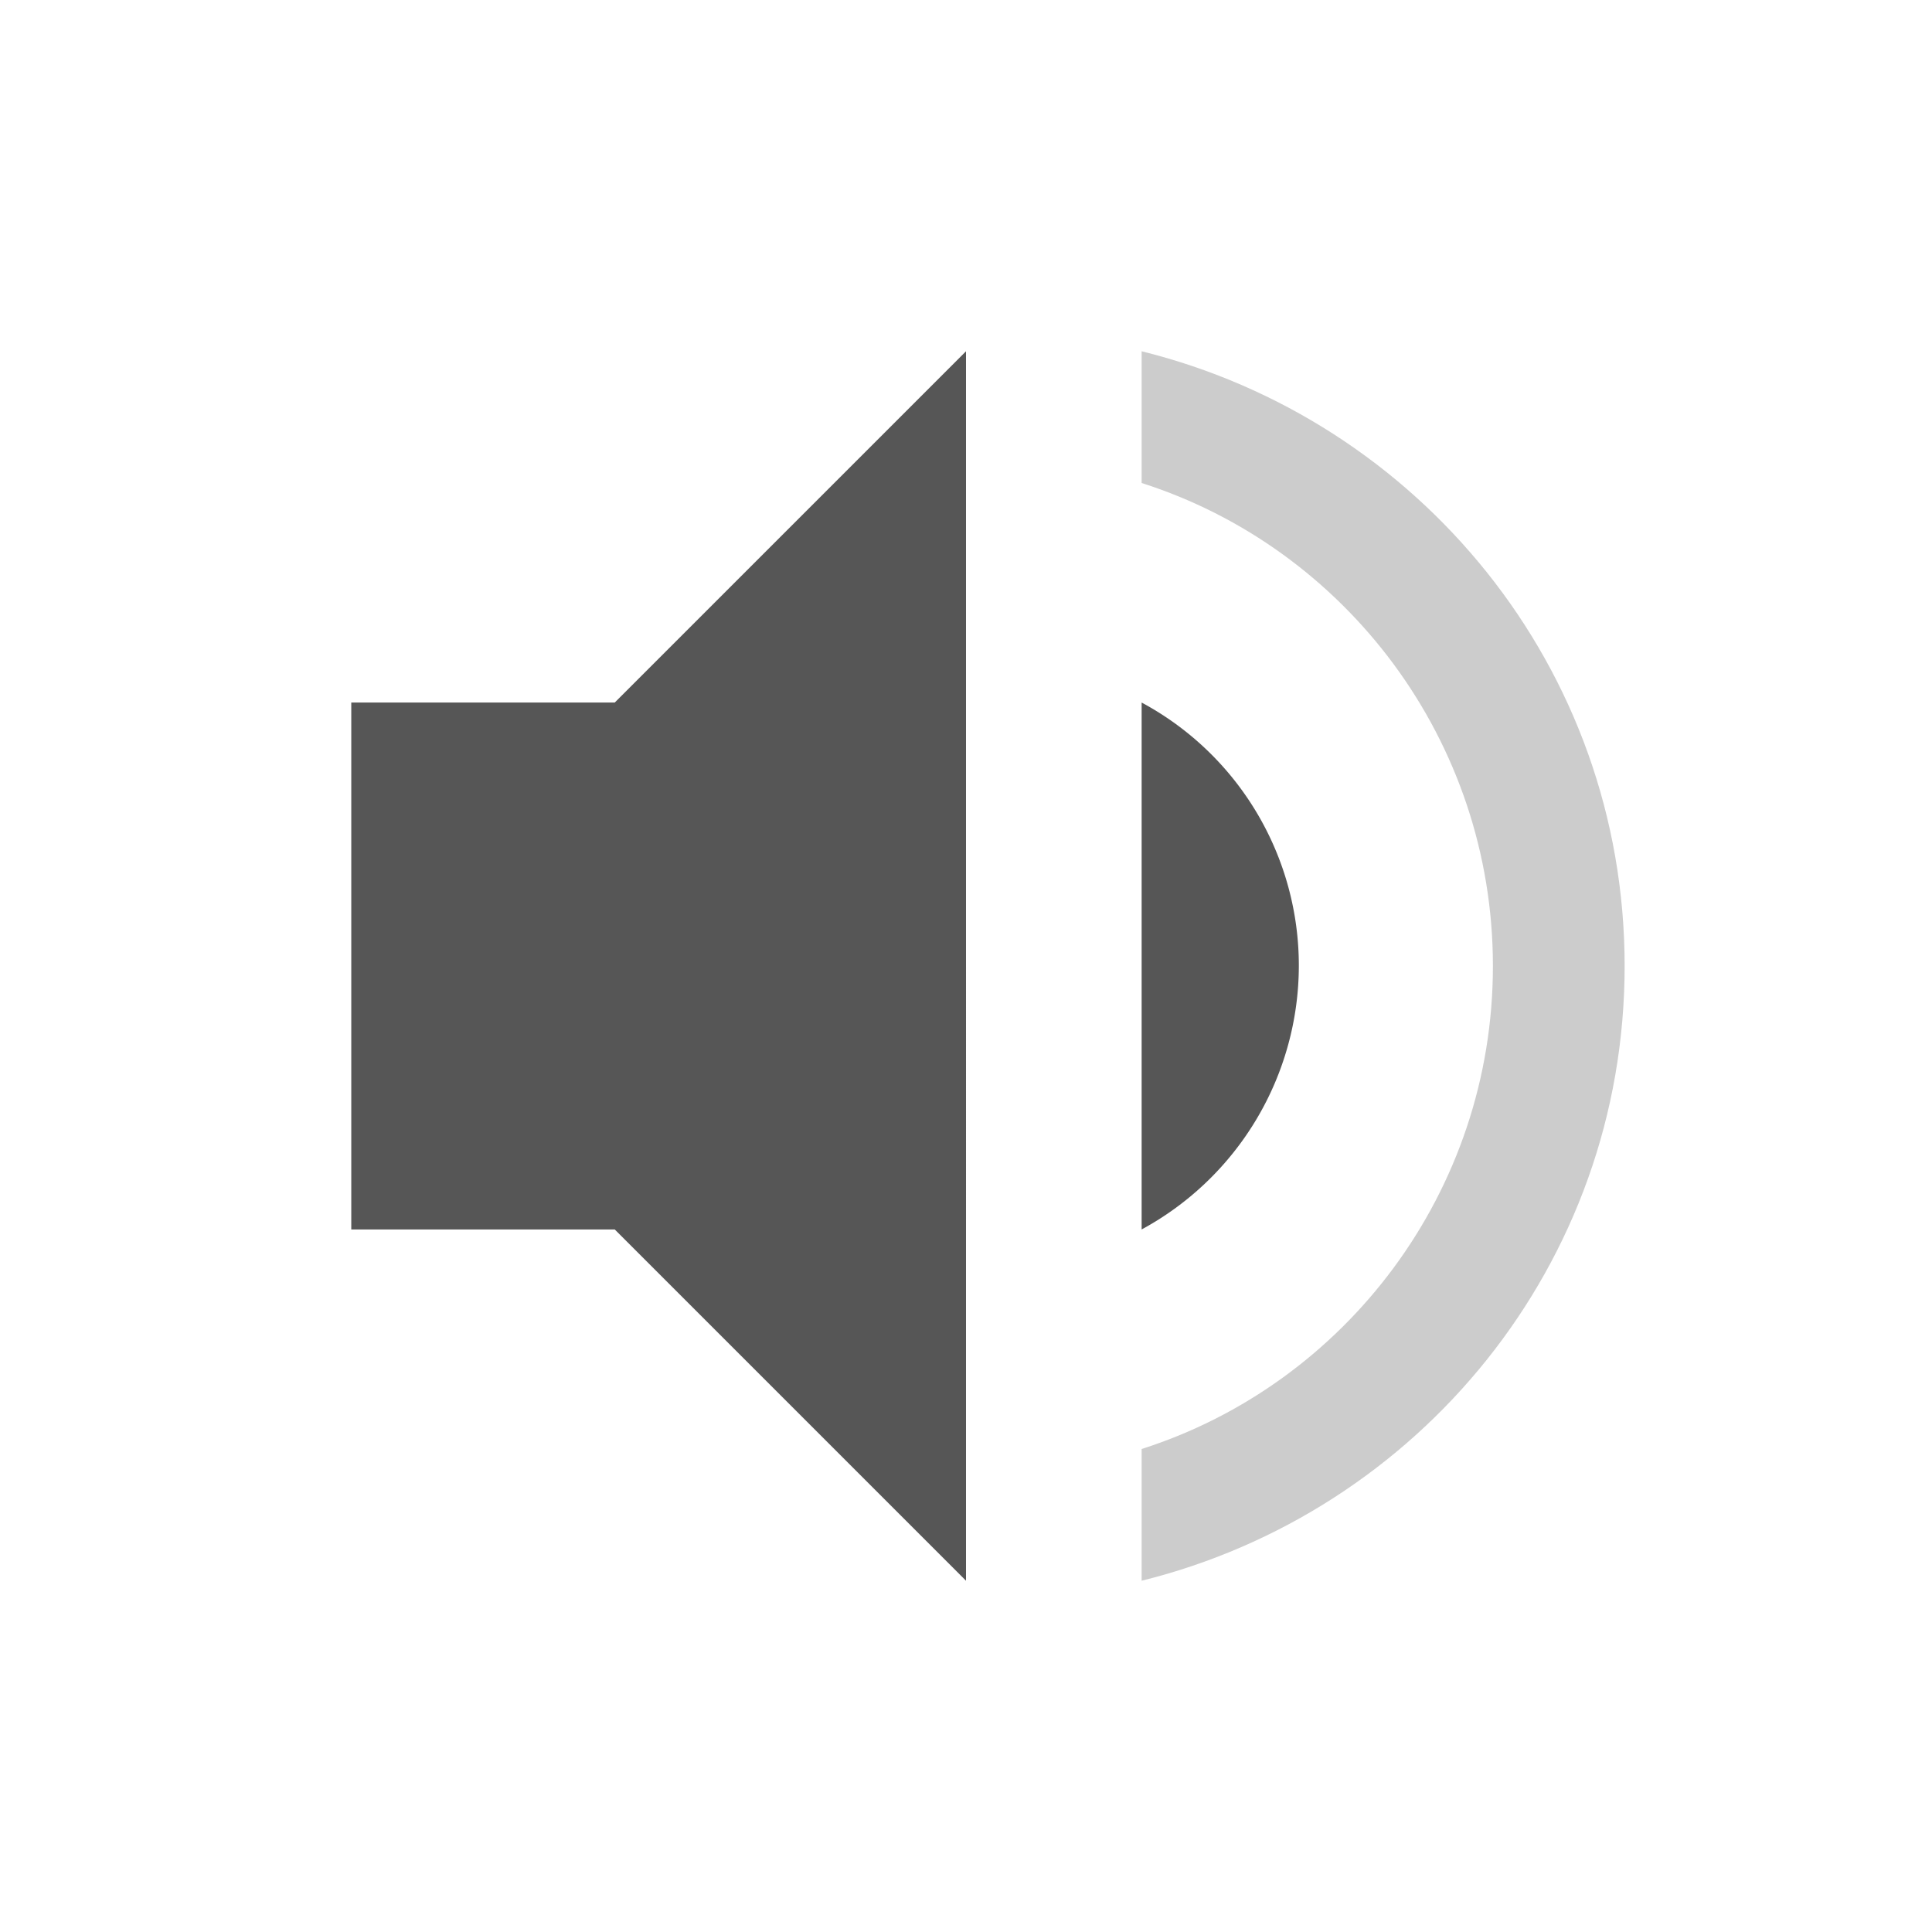 <svg xmlns="http://www.w3.org/2000/svg" width="22" height="22"><defs><style id="current-color-scheme" type="text/css">.ColorScheme-Text{color:#565656}</style></defs><path class="ColorScheme-Text" d="M11 4L7 8H4v6h3l4 4zm2 4v6a3.42 3.42 0 0 0 1.79-3A3.4 3.4 0 0 0 13 8z" fill="currentColor"/><path class="ColorScheme-Text" d="M13 4v1.5c2.32.74 4 2.93 4 5.5s-1.68 4.76-4 5.5V18c3.15-.78 5.5-3.6 5.5-7S16.15 4.78 13 4z" opacity=".3" fill="currentColor"/></svg>